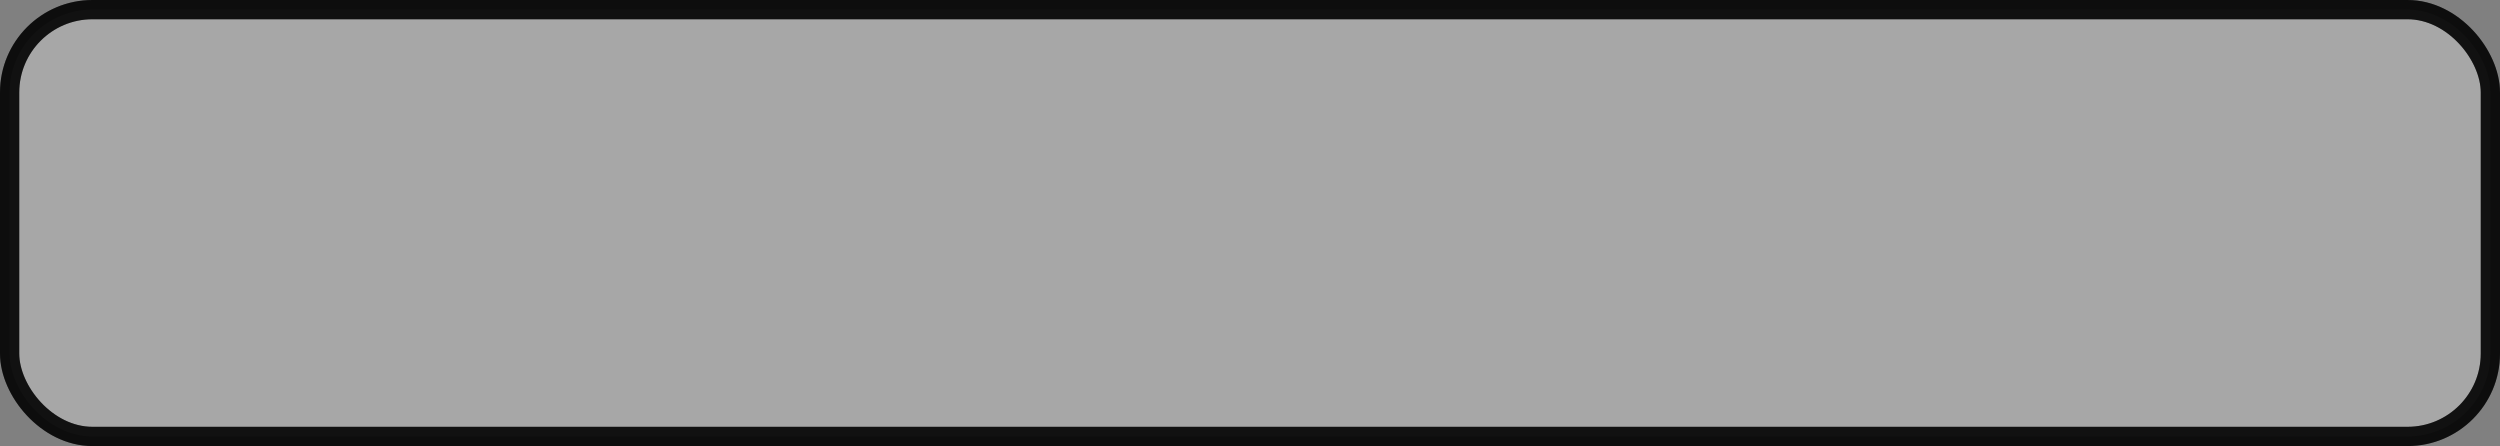 <?xml version="1.0" encoding="UTF-8" standalone="no"?>
<!-- Created with Inkscape (http://www.inkscape.org/) -->

<svg
   width="753.335"
   height="134.411"
   viewBox="0 0 753.335 134.411"
   version="1.1"
   id="svg1"
   inkscape:version="1.3.2 (091e20e, 2023-11-25, custom)"
   sodipodi:docname="add_your_name_texture.svg"
   inkscape:export-filename="add_your_name_texture.svg"
   inkscape:export-xdpi="96"
   inkscape:export-ydpi="96"
   xmlns:inkscape="http://www.inkscape.org/namespaces/inkscape"
   xmlns:sodipodi="http://sodipodi.sourceforge.net/DTD/sodipodi-0.dtd"
   xmlns:xlink="http://www.w3.org/1999/xlink"
   xmlns="http://www.w3.org/2000/svg"
   xmlns:svg="http://www.w3.org/2000/svg">
  <rect x="0" y="0" width="753.335" height="134.411" fill="#808080" stroke="none"/>
  <sodipodi:namedview
     id="namedview1"
     pagecolor="#ffffff"
     bordercolor="#000000"
     borderopacity="0.25"
     inkscape:showpageshadow="2"
     inkscape:pageopacity="0.0"
     inkscape:pagecheckerboard="false"
     inkscape:deskcolor="#3d3d3d"
     inkscape:document-units="px"
     inkscape:zoom="0.540625"
     inkscape:cx="516.06936"
     inkscape:cy="624.27746"
     inkscape:window-width="1366"
     inkscape:window-height="715"
     inkscape:window-x="1358"
     inkscape:window-y="-8"
     inkscape:window-maximized="1"
     inkscape:current-layer="layer1" />
  <defs
     id="defs1">
    <linearGradient
       id="linearGradient21"
       inkscape:collect="always">
      <stop
         style="stop-color:#000000;stop-opacity:1;"
         offset="0"
         id="stop22" />
      <stop
         style="stop-color:#000000;stop-opacity:0;"
         offset="1"
         id="stop23" />
    </linearGradient>
    <linearGradient
       id="linearGradient20"
       inkscape:collect="always">
      <stop
         style="stop-color:#000000;stop-opacity:1;"
         offset="0"
         id="stop20" />
      <stop
         style="stop-color:#000000;stop-opacity:0;"
         offset="1"
         id="stop21" />
    </linearGradient>
    <linearGradient
       id="linearGradient17"
       inkscape:collect="always">
      <stop
         style="stop-color:#000000;stop-opacity:1;"
         offset="0"
         id="stop17" />
      <stop
         style="stop-color:#000000;stop-opacity:0;"
         offset="1"
         id="stop18" />
    </linearGradient>
    <linearGradient
       id="linearGradient15"
       inkscape:collect="always">
      <stop
         style="stop-color:#000000;stop-opacity:1;"
         offset="0"
         id="stop15" />
      <stop
         style="stop-color:#000000;stop-opacity:0;"
         offset="1"
         id="stop16" />
    </linearGradient>
    <linearGradient
       id="linearGradient13"
       inkscape:collect="always">
      <stop
         style="stop-color:#000000;stop-opacity:1;"
         offset="0"
         id="stop13" />
      <stop
         style="stop-color:#000000;stop-opacity:0;"
         offset="1"
         id="stop14" />
    </linearGradient>
    <linearGradient
       id="linearGradient6">
      <stop
         style="stop-color:#a1a509;stop-opacity:1;"
         offset="0"
         id="stop5" />
      <stop
         style="stop-color:#333333;stop-opacity:1;"
         offset="1"
         id="stop6" />
    </linearGradient>
    <linearGradient
       inkscape:collect="always"
       xlink:href="#linearGradient6"
       id="linearGradient4"
       gradientUnits="userSpaceOnUse"
       x1="532.717"
       y1="663.121"
       x2="530.867"
       y2="757.457"
       spreadMethod="pad"
       gradientTransform="matrix(0.155,0,0,1,155.669,-50.372)" />
    <linearGradient
       inkscape:collect="always"
       xlink:href="#linearGradient6"
       id="linearGradient8"
       gradientUnits="userSpaceOnUse"
       gradientTransform="matrix(0.155,0,0,1,301.797,-50.372)"
       x1="532.717"
       y1="663.121"
       x2="530.867"
       y2="757.457"
       spreadMethod="pad" />
    <linearGradient
       inkscape:collect="always"
       xlink:href="#linearGradient6"
       id="linearGradient10"
       gradientUnits="userSpaceOnUse"
       gradientTransform="matrix(0.155,0,0,1,594.051,-50.372)"
       x1="532.717"
       y1="663.121"
       x2="530.867"
       y2="757.457"
       spreadMethod="pad" />
    <linearGradient
       inkscape:collect="always"
       xlink:href="#linearGradient6"
       id="linearGradient11"
       gradientUnits="userSpaceOnUse"
       gradientTransform="matrix(0.155,0,0,1,447.924,-50.372)"
       x1="532.717"
       y1="663.121"
       x2="530.867"
       y2="757.457"
       spreadMethod="pad" />
    <linearGradient
       inkscape:collect="always"
       xlink:href="#linearGradient6"
       id="linearGradient12"
       gradientUnits="userSpaceOnUse"
       gradientTransform="matrix(0.155,0,0,1,734.629,-50.372)"
       x1="532.717"
       y1="663.121"
       x2="530.867"
       y2="757.457"
       spreadMethod="pad" />
    <radialGradient
       inkscape:collect="always"
       xlink:href="#linearGradient17"
       id="radialGradient18"
       cx="530.438"
       cy="646.044"
       fx="530.438"
       fy="646.044"
       r="61.305"
       gradientTransform="matrix(1,0,0,0.213,0,508.275)"
       gradientUnits="userSpaceOnUse" />
    <radialGradient
       inkscape:collect="always"
       xlink:href="#linearGradient15"
       id="radialGradient19"
       cx="384.31"
       cy="646.044"
       fx="384.31"
       fy="646.044"
       r="61.305"
       gradientTransform="matrix(1,0,0,0.213,0,508.275)"
       gradientUnits="userSpaceOnUse" />
    <radialGradient
       inkscape:collect="always"
       xlink:href="#linearGradient13"
       id="radialGradient20"
       cx="238.183"
       cy="646.044"
       fx="238.183"
       fy="646.044"
       r="61.305"
       gradientTransform="matrix(1,0,0,0.213,0,508.275)"
       gradientUnits="userSpaceOnUse" />
    <radialGradient
       inkscape:collect="always"
       xlink:href="#linearGradient20"
       id="radialGradient21"
       cx="676.565"
       cy="646.044"
       fx="676.565"
       fy="646.044"
       r="58.405"
       gradientTransform="matrix(1,0,0,0.174,0,533.512)"
       gradientUnits="userSpaceOnUse" />
    <radialGradient
       inkscape:collect="always"
       xlink:href="#linearGradient21"
       id="radialGradient23"
       cx="817.143"
       cy="646.044"
       fx="817.143"
       fy="646.044"
       r="58.405"
       gradientTransform="matrix(1,0,0,0.174,0,533.512)"
       gradientUnits="userSpaceOnUse" />
  </defs>
  <g
     inkscape:label="Layer 1"
     inkscape:groupmode="layer"
     id="layer1"
     transform="translate(-157.539,-507.62)">
    <rect
       style="display:none;opacity:0.85;fill:#000000;fill-opacity:1;stroke-width:5.8;stroke-linecap:round;stroke-linejoin:round"
       id="rect1"
       width="752.832"
       height="20.347"
       x="157.225"
       y="636.301"
       ry="10.173"
       inkscape:export-filename="..\..\FlapDolly\assets\images\score_leaderboard\add_your_name_texture.svg"
       inkscape:export-xdpi="96"
       inkscape:export-ydpi="96" />
    <rect
       style="display:none;fill:url(#linearGradient4);stroke:url(#radialGradient20);stroke-width:5.8;stroke-linecap:round;stroke-linejoin:round"
       id="rect4"
       width="116.811"
       height="20.347"
       x="179.778"
       y="635.871"
       ry="10.173" />
    <rect
       style="display:none;fill:url(#linearGradient8);stroke:url(#radialGradient19);stroke-width:5.8;stroke-linecap:round;stroke-linejoin:round"
       id="rect8"
       width="116.811"
       height="20.347"
       x="325.905"
       y="635.871"
       ry="10.173" />
    <rect
       style="display:none;fill:url(#linearGradient11);stroke:url(#radialGradient18);stroke-width:5.8;stroke-linecap:round;stroke-linejoin:round"
       id="rect9"
       width="116.811"
       height="20.347"
       x="472.032"
       y="635.871"
       ry="10.173" />
    <rect
       style="display:none;fill:url(#linearGradient10);stroke:url(#radialGradient21);stroke-width:5.8;stroke-linecap:round;stroke-linejoin:round"
       id="rect10"
       width="116.811"
       height="20.347"
       x="618.159"
       y="635.871"
       ry="10.173" />
    <rect
       style="display:none;fill:url(#linearGradient12);stroke:url(#radialGradient23);stroke-width:5.8;stroke-linecap:round;stroke-linejoin:round"
       id="rect11"
       width="116.811"
       height="20.347"
       x="758.737"
       y="635.871"
       ry="10.173" />
    <rect
       style="opacity:0.305;fill:#ffffff;fill-opacity:1;stroke:#000000;stroke-width:5.8;stroke-linecap:round;stroke-linejoin:round;stroke-opacity:1"
       id="rect23"
       width="747.535"
       height="128.611"
       x="160.439"
       y="510.52"
       ry="24.971"
       inkscape:export-filename="..\..\FlapDolly\assets\images\score_leaderboard\add_your_name_texture.svg"
       inkscape:export-xdpi="96"
       inkscape:export-ydpi="96" />
    <rect
       style="opacity:0.85;fill:none;fill-opacity:1;stroke:#000000;stroke-width:5.8;stroke-linecap:round;stroke-linejoin:round;stroke-opacity:1"
       id="rect24"
       width="747.535"
       height="128.611"
       x="160.439"
       y="510.52"
       ry="24.971"
       inkscape:export-filename="..\..\FlapDolly\assets\images\score_leaderboard\add_your_name_texture.svg"
       inkscape:export-xdpi="96"
       inkscape:export-ydpi="96" />
  </g>
</svg>
